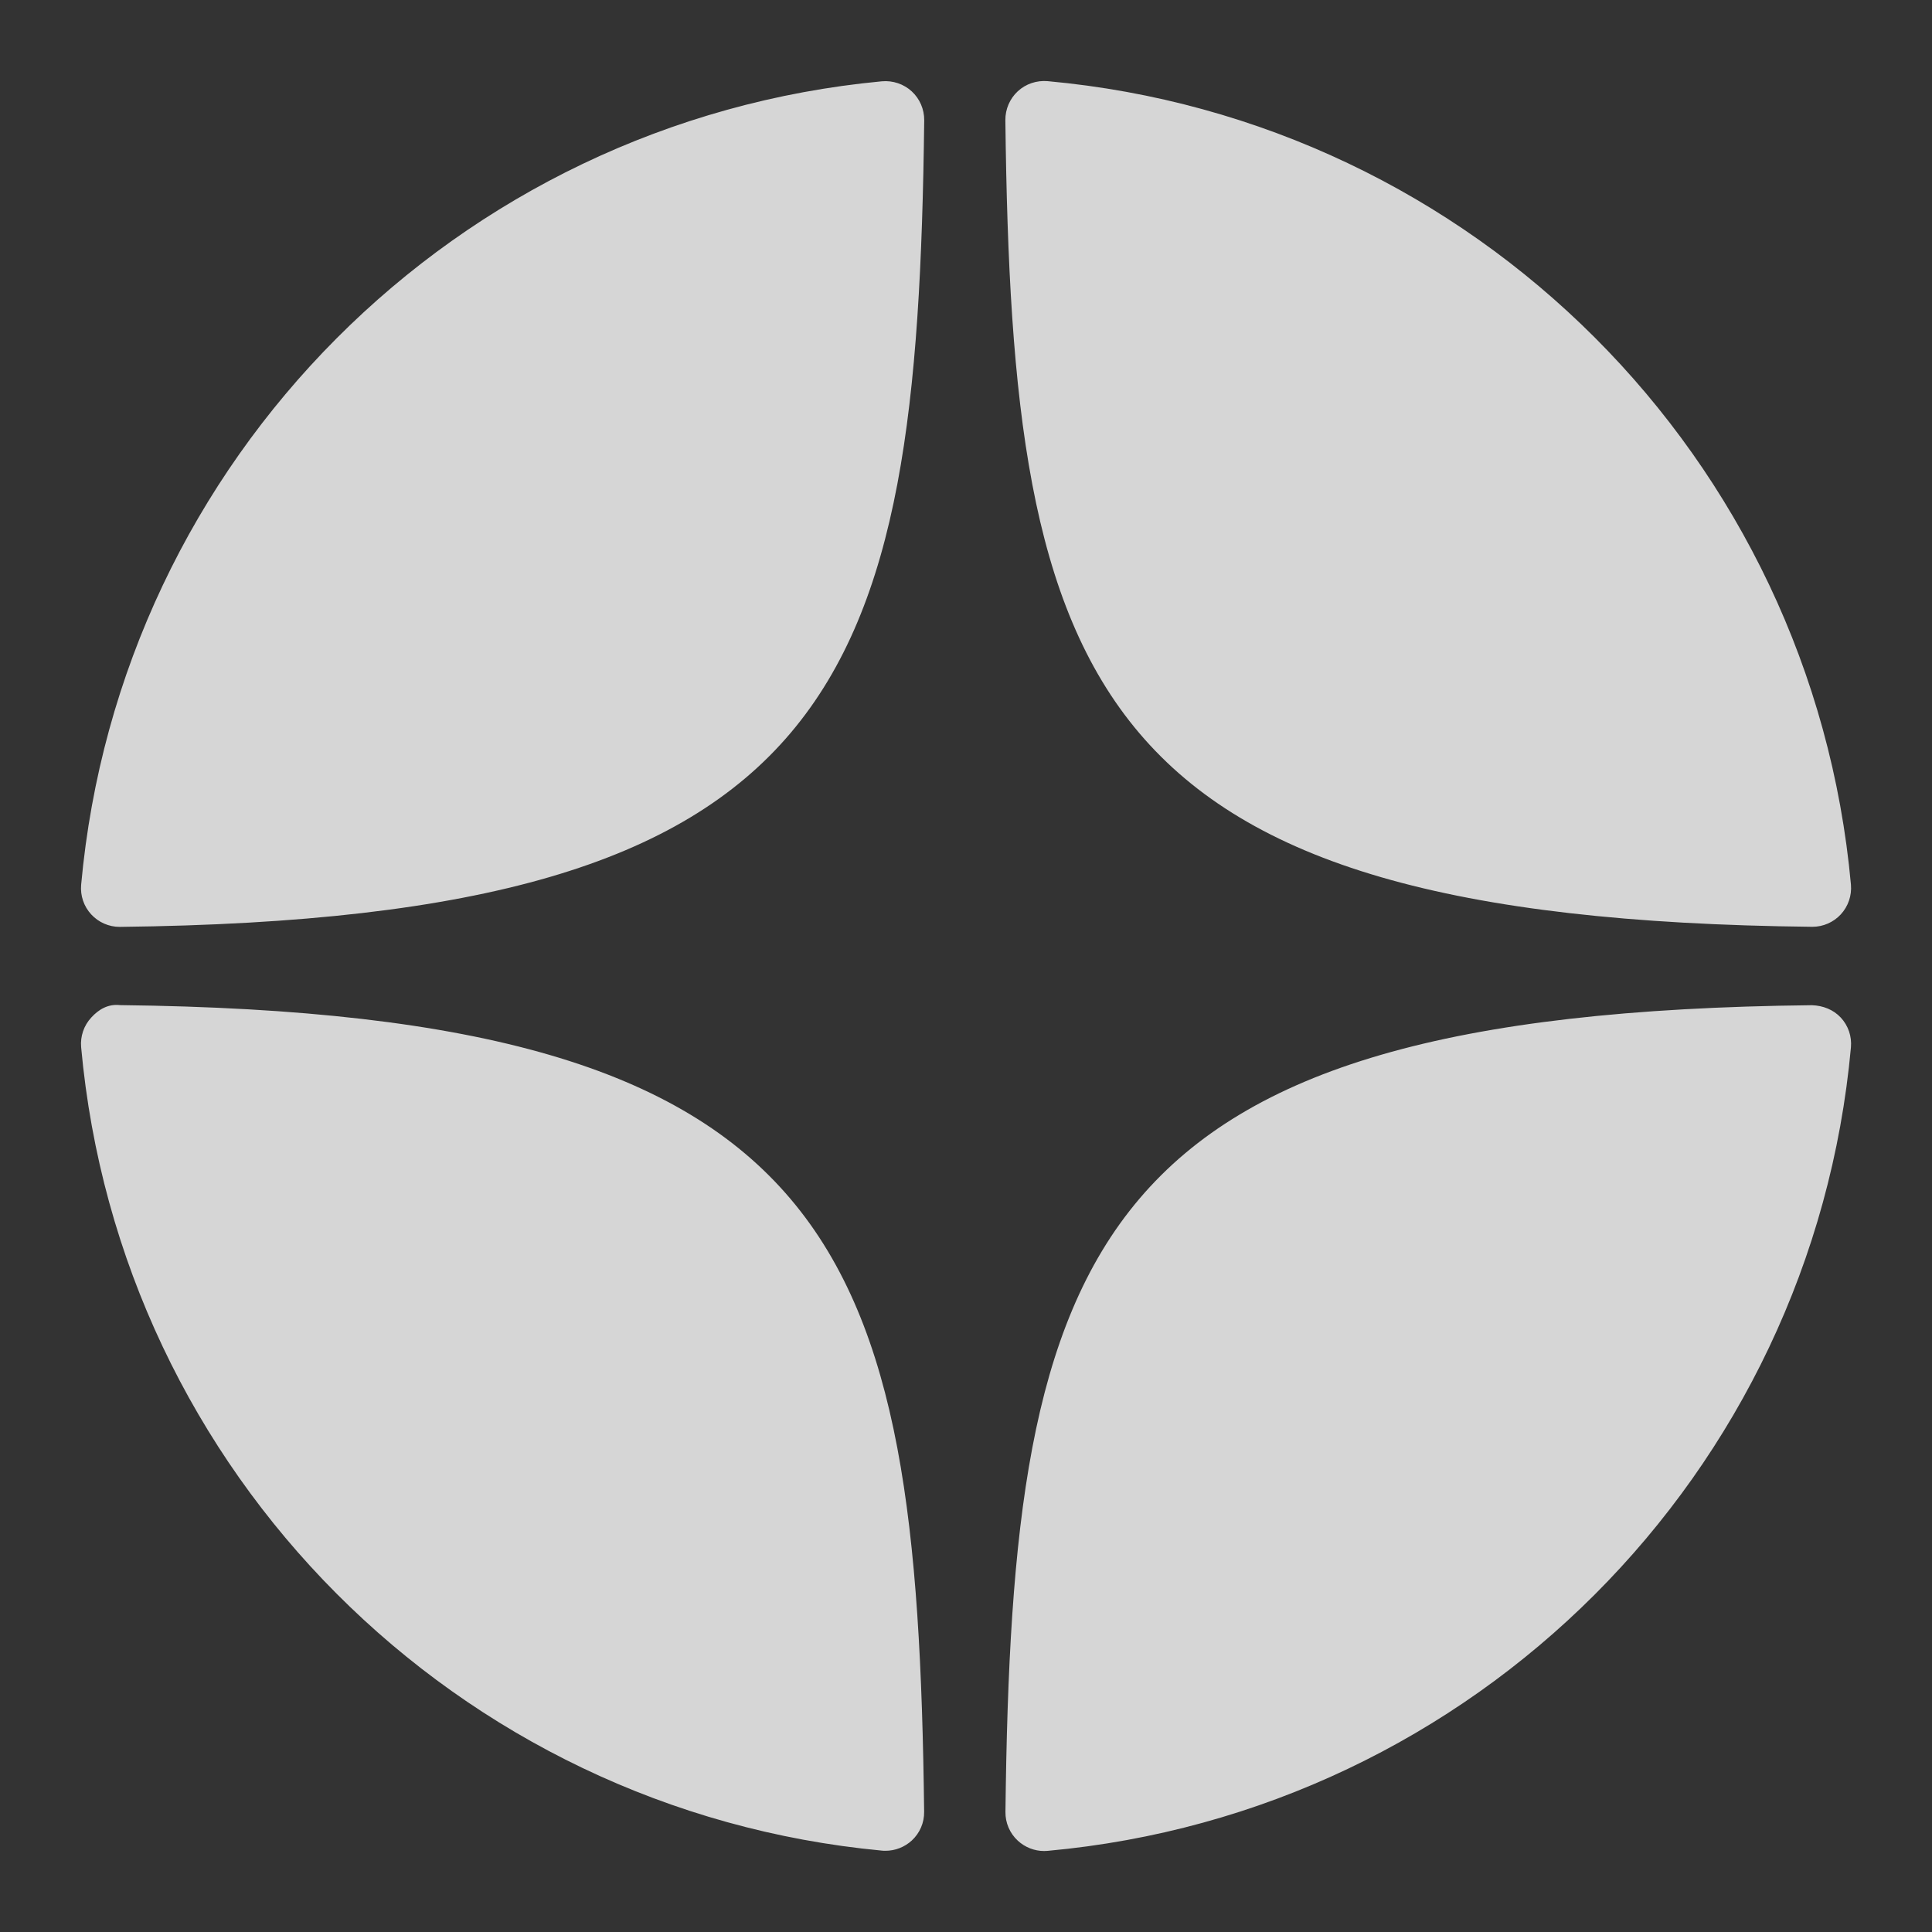 <svg width="24" height="24" viewBox="0 0 24 24" fill="none" xmlns="http://www.w3.org/2000/svg">
<rect x="0" y="0" width="24" height="24" fill="#333333" stroke="none"/>
<g opacity="0.8">
<path d="M22.509 11.513C22.511 11.513 22.513 11.513 22.515 11.513C22.648 11.513 22.776 11.457 22.867 11.359C22.959 11.259 23.005 11.125 22.993 10.989C22.511 5.689 18.314 1.491 13.013 1.008C12.879 0.997 12.743 1.041 12.643 1.134C12.544 1.226 12.488 1.356 12.489 1.492C12.573 8.536 13.502 11.415 22.509 11.513ZM22.509 12.487C13.502 12.585 12.573 15.464 12.49 22.508C12.488 22.644 12.544 22.774 12.644 22.866C12.733 22.948 12.85 22.994 12.97 22.994C12.984 22.994 12.999 22.993 13.014 22.992C18.315 22.509 22.511 18.311 22.993 13.01C23.005 12.875 22.96 12.741 22.867 12.641C22.774 12.541 22.645 12.492 22.509 12.487ZM10.955 1.01C5.671 1.507 1.488 5.704 1.008 10.991C0.996 11.126 1.041 11.26 1.134 11.36C1.225 11.458 1.353 11.514 1.486 11.514C1.488 11.514 1.49 11.514 1.492 11.514C10.47 11.411 11.396 8.533 11.481 1.494C11.482 1.358 11.426 1.227 11.326 1.135C11.226 1.043 11.091 0.998 10.955 1.01ZM1.492 12.486C1.342 12.469 1.225 12.54 1.134 12.64C1.041 12.74 0.996 12.874 1.008 13.009C1.487 18.296 5.671 22.493 10.955 22.989C10.97 22.991 10.986 22.991 11 22.991C11.12 22.991 11.236 22.946 11.326 22.864C11.426 22.772 11.482 22.642 11.48 22.506C11.396 15.466 10.47 12.589 1.492 12.486Z" fill="white"/>
</g>
</svg>

